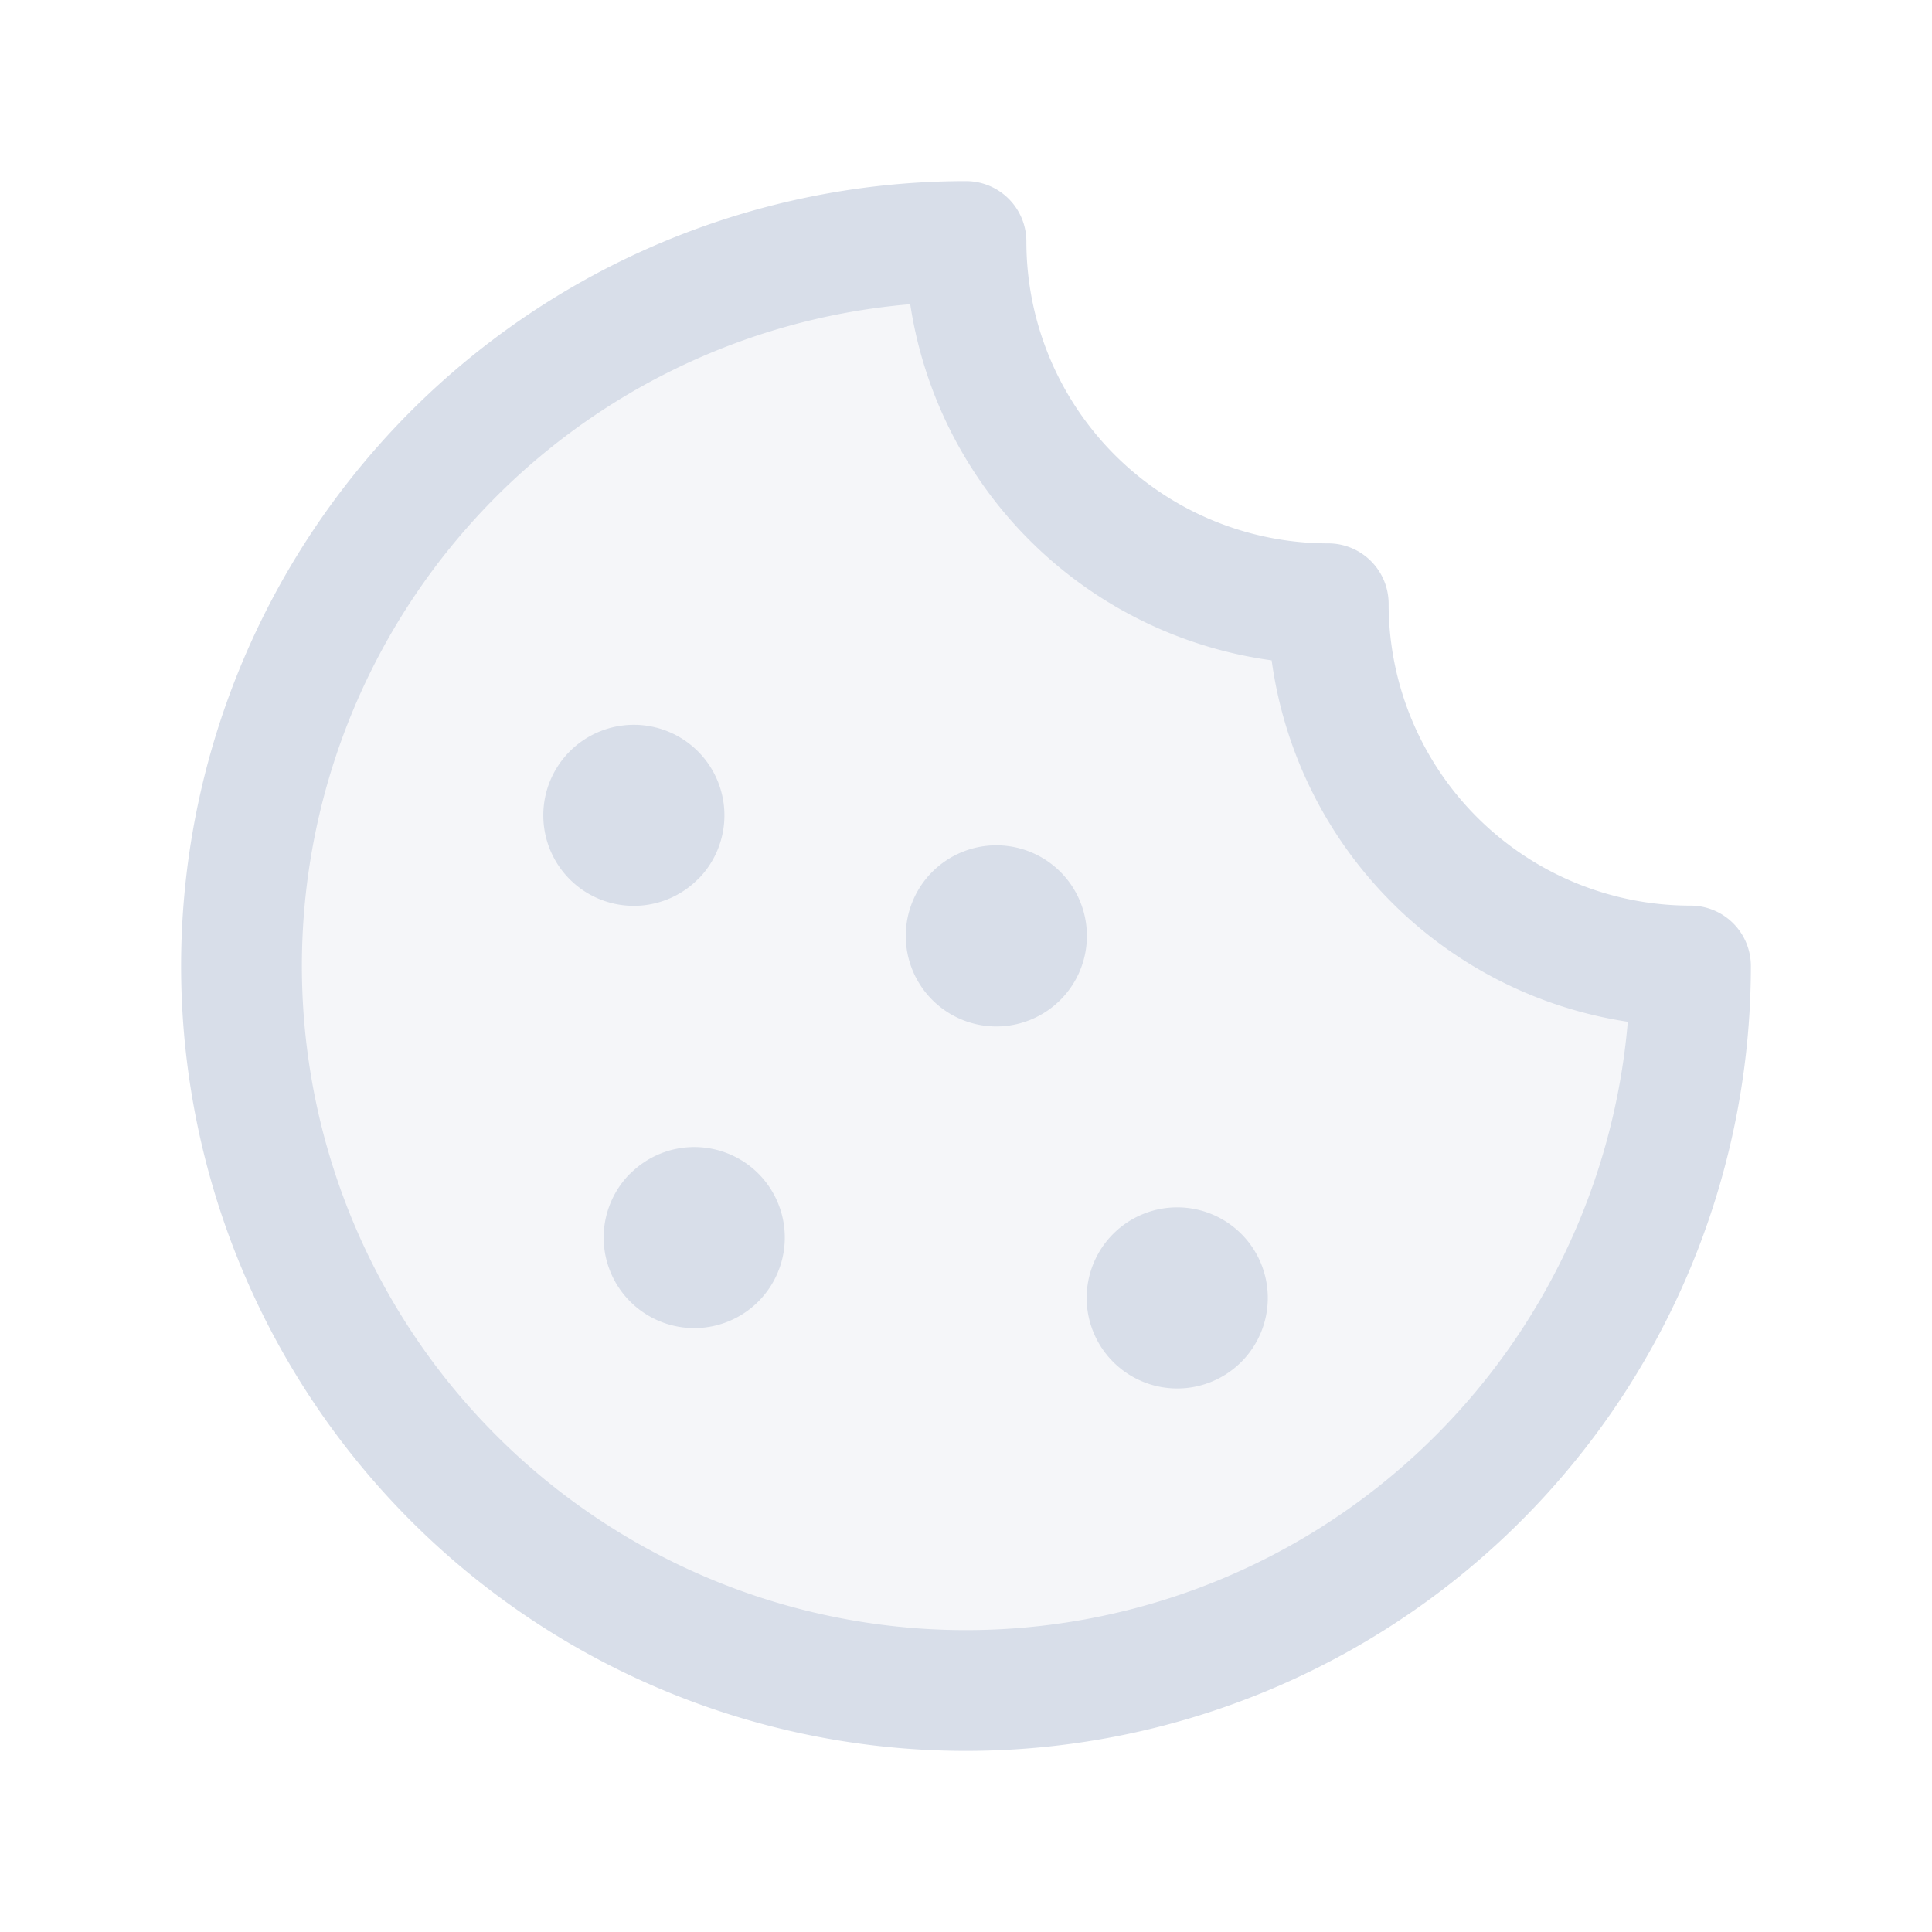 <svg xmlns="http://www.w3.org/2000/svg" width="32" height="32" viewBox="0 0 256 256" focusable="false">
  <path
    d="M224,128a96,96,0,1,1-96-96,48,48,0,0,0,48,48A48,48,0,0,0,224,128Z"
    fill="#d8dee9"
    opacity="0.25"
  ></path>
  <path
    fill="#d8dee9"
    id="cookie-solid"
    d="M164.49,163.51a12,12,0,1,1-17,0A12,12,0,0,1,164.49,163.51Zm-81-8a12,12,0,1,0,17,0A12,12,0,0,0,83.51,155.51Zm9-39a12,12,0,1,0-17,0A12,12,0,0,0,92.49,116.49Zm48-1a12,12,0,1,0,0,17A12,12,0,0,0,140.49,115.51ZM232,128A104,104,0,1,1,128,24a8,8,0,0,1,8,8,40,40,0,0,0,40,40,8,8,0,0,1,8,8,40,40,0,0,0,40,40A8,8,0,0,1,232,128Zm-16.31,7.39A56.13,56.13,0,0,1,168.5,87.5a56.13,56.13,0,0,1-47.89-47.19,88,88,0,1,0,95.08,95.08Z"
  ></path>
</svg>
